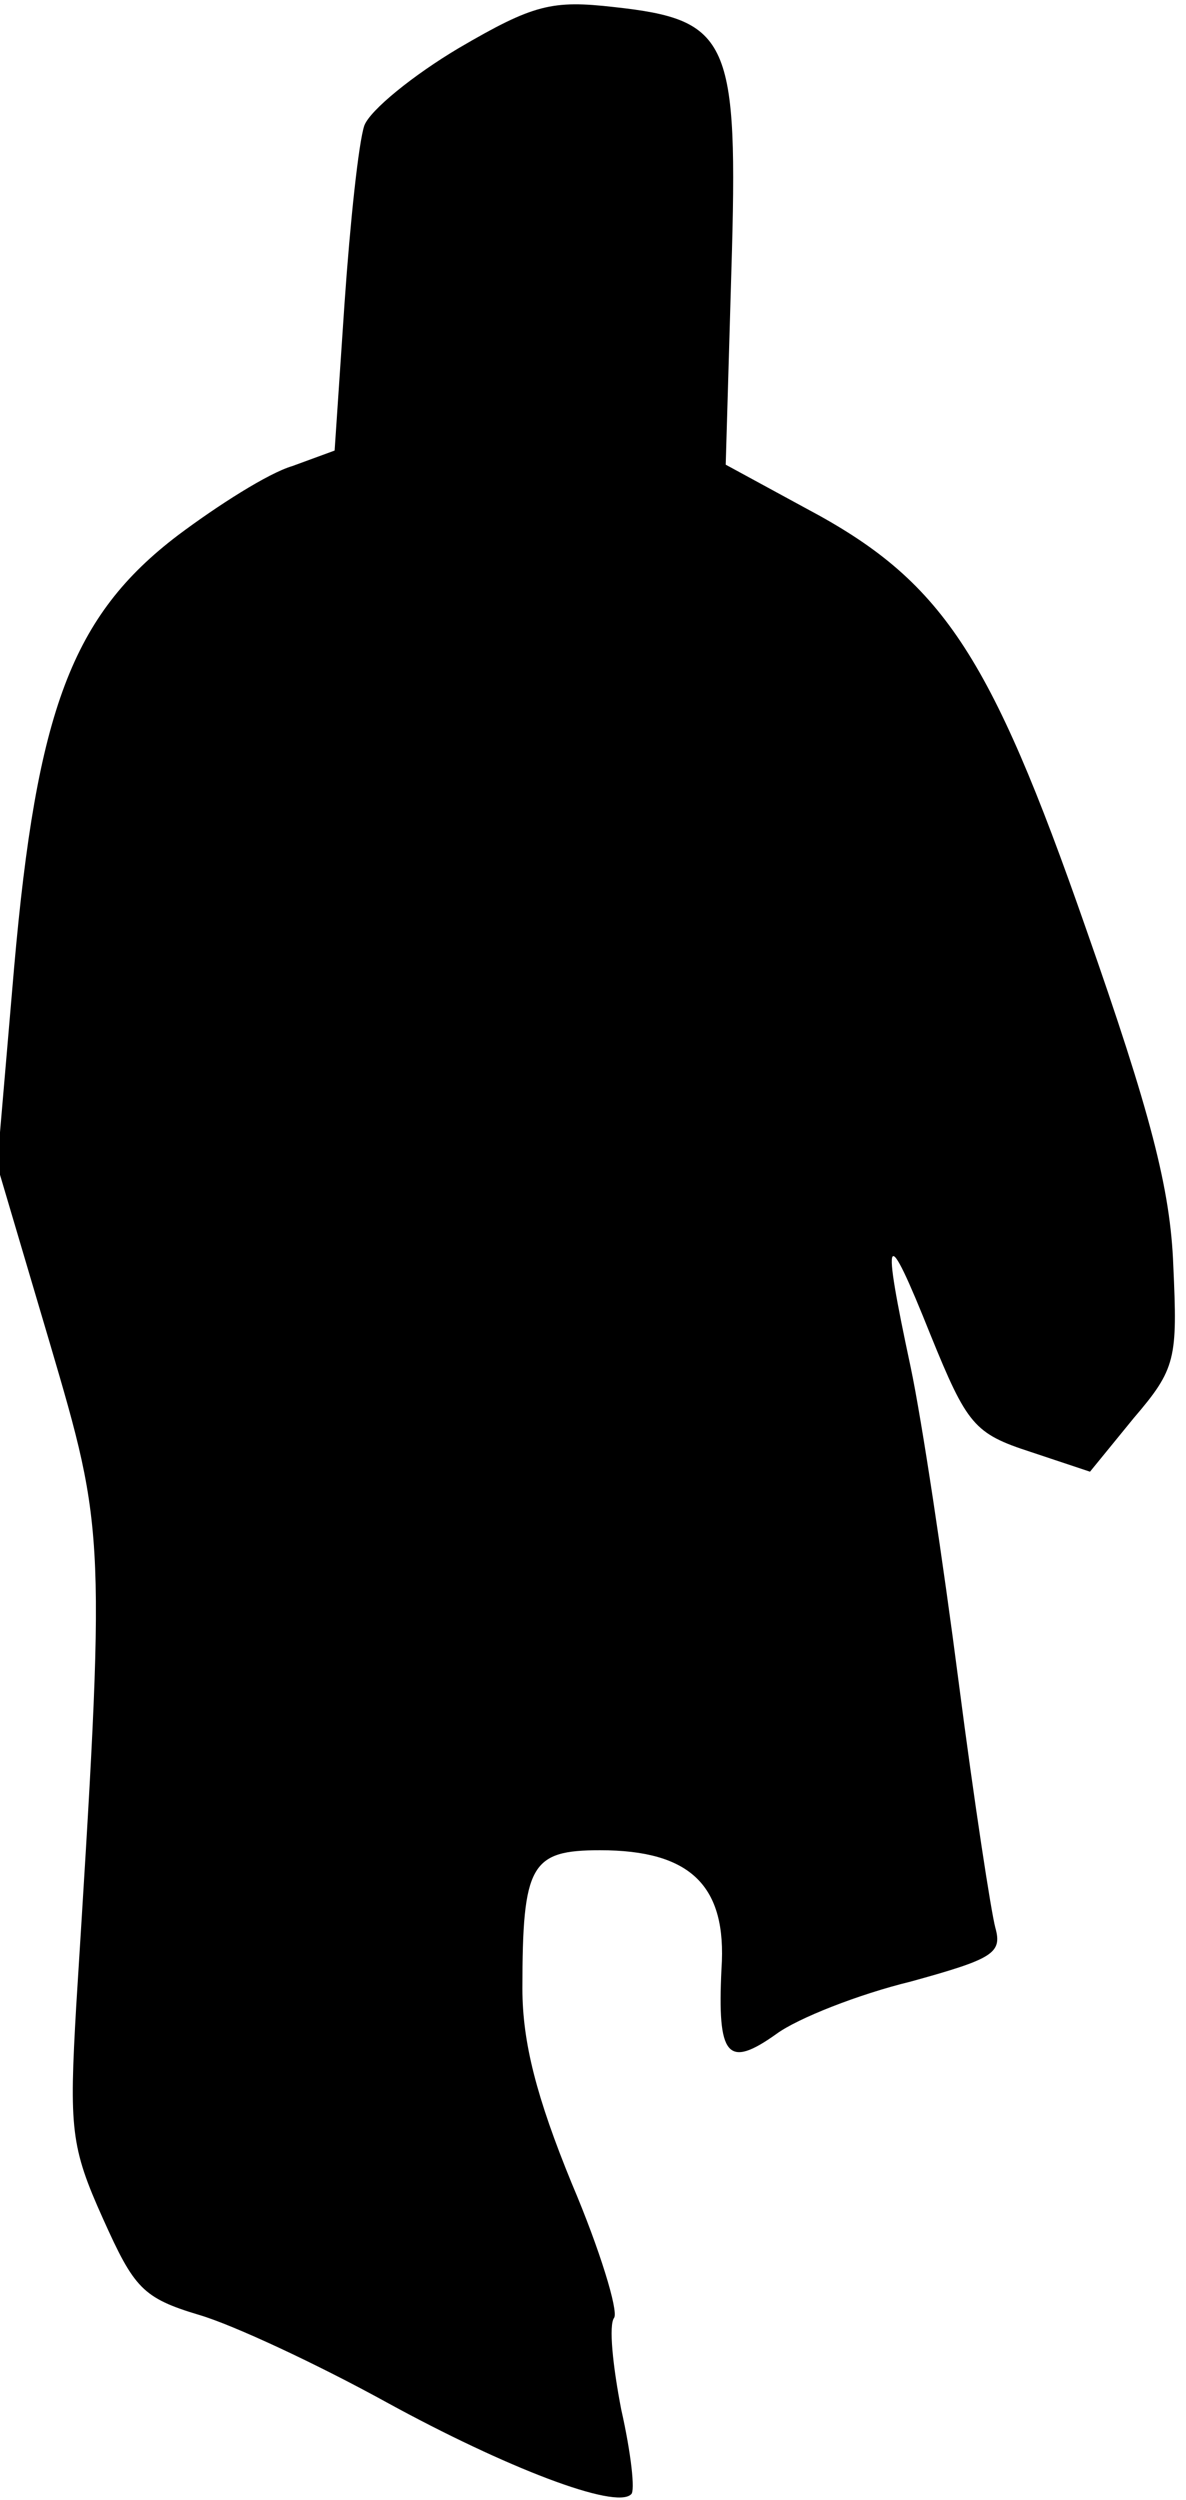 <?xml version="1.0" standalone="no"?>
<!DOCTYPE svg PUBLIC "-//W3C//DTD SVG 20010904//EN"
 "http://www.w3.org/TR/2001/REC-SVG-20010904/DTD/svg10.dtd">
<svg version="1.0" xmlns="http://www.w3.org/2000/svg"
 width="84pt" height="177pt" viewBox="0 0 84 177"
 preserveAspectRatio="xMidYMid meet">
<g transform="translate(0,177) scale(0.1,-0.1)"
fill="#000000" stroke="none">
<path fill="#000000" stroke="none" d="M325 1736 c-32 -19 -63 -44 -67 -55 -4
-12 -10 -68 -14 -126 l-7 -104 -30 -11 c-17 -5 -53 -28 -81 -49 -75 -57 -100
-124 -116 -306 l-12 -140 37 -125 c40 -136 40 -135 19 -470 -5 -87 -4 -100 19
-151 22 -49 28 -56 68 -68 24 -7 84 -35 133 -62 84 -46 162 -76 173 -65 3 2 0
29 -7 60 -6 31 -9 60 -5 65 3 5 -10 48 -30 95 -25 61 -35 100 -35 138 0 88 6
98 55 98 64 0 90 -25 86 -84 -3 -62 4 -71 39 -46 15 11 58 28 95 37 58 16 65
20 60 38 -3 11 -15 89 -26 174 -11 85 -26 185 -34 223 -21 98 -18 103 14 23
26 -64 31 -70 71 -83 l42 -14 31 38 c30 35 31 42 28 108 -2 54 -16 108 -62
239 -68 195 -102 246 -198 297 l-57 31 4 137 c5 164 -1 178 -83 187 -44 5 -57
2 -110 -29z"/>
</g>
</svg>
